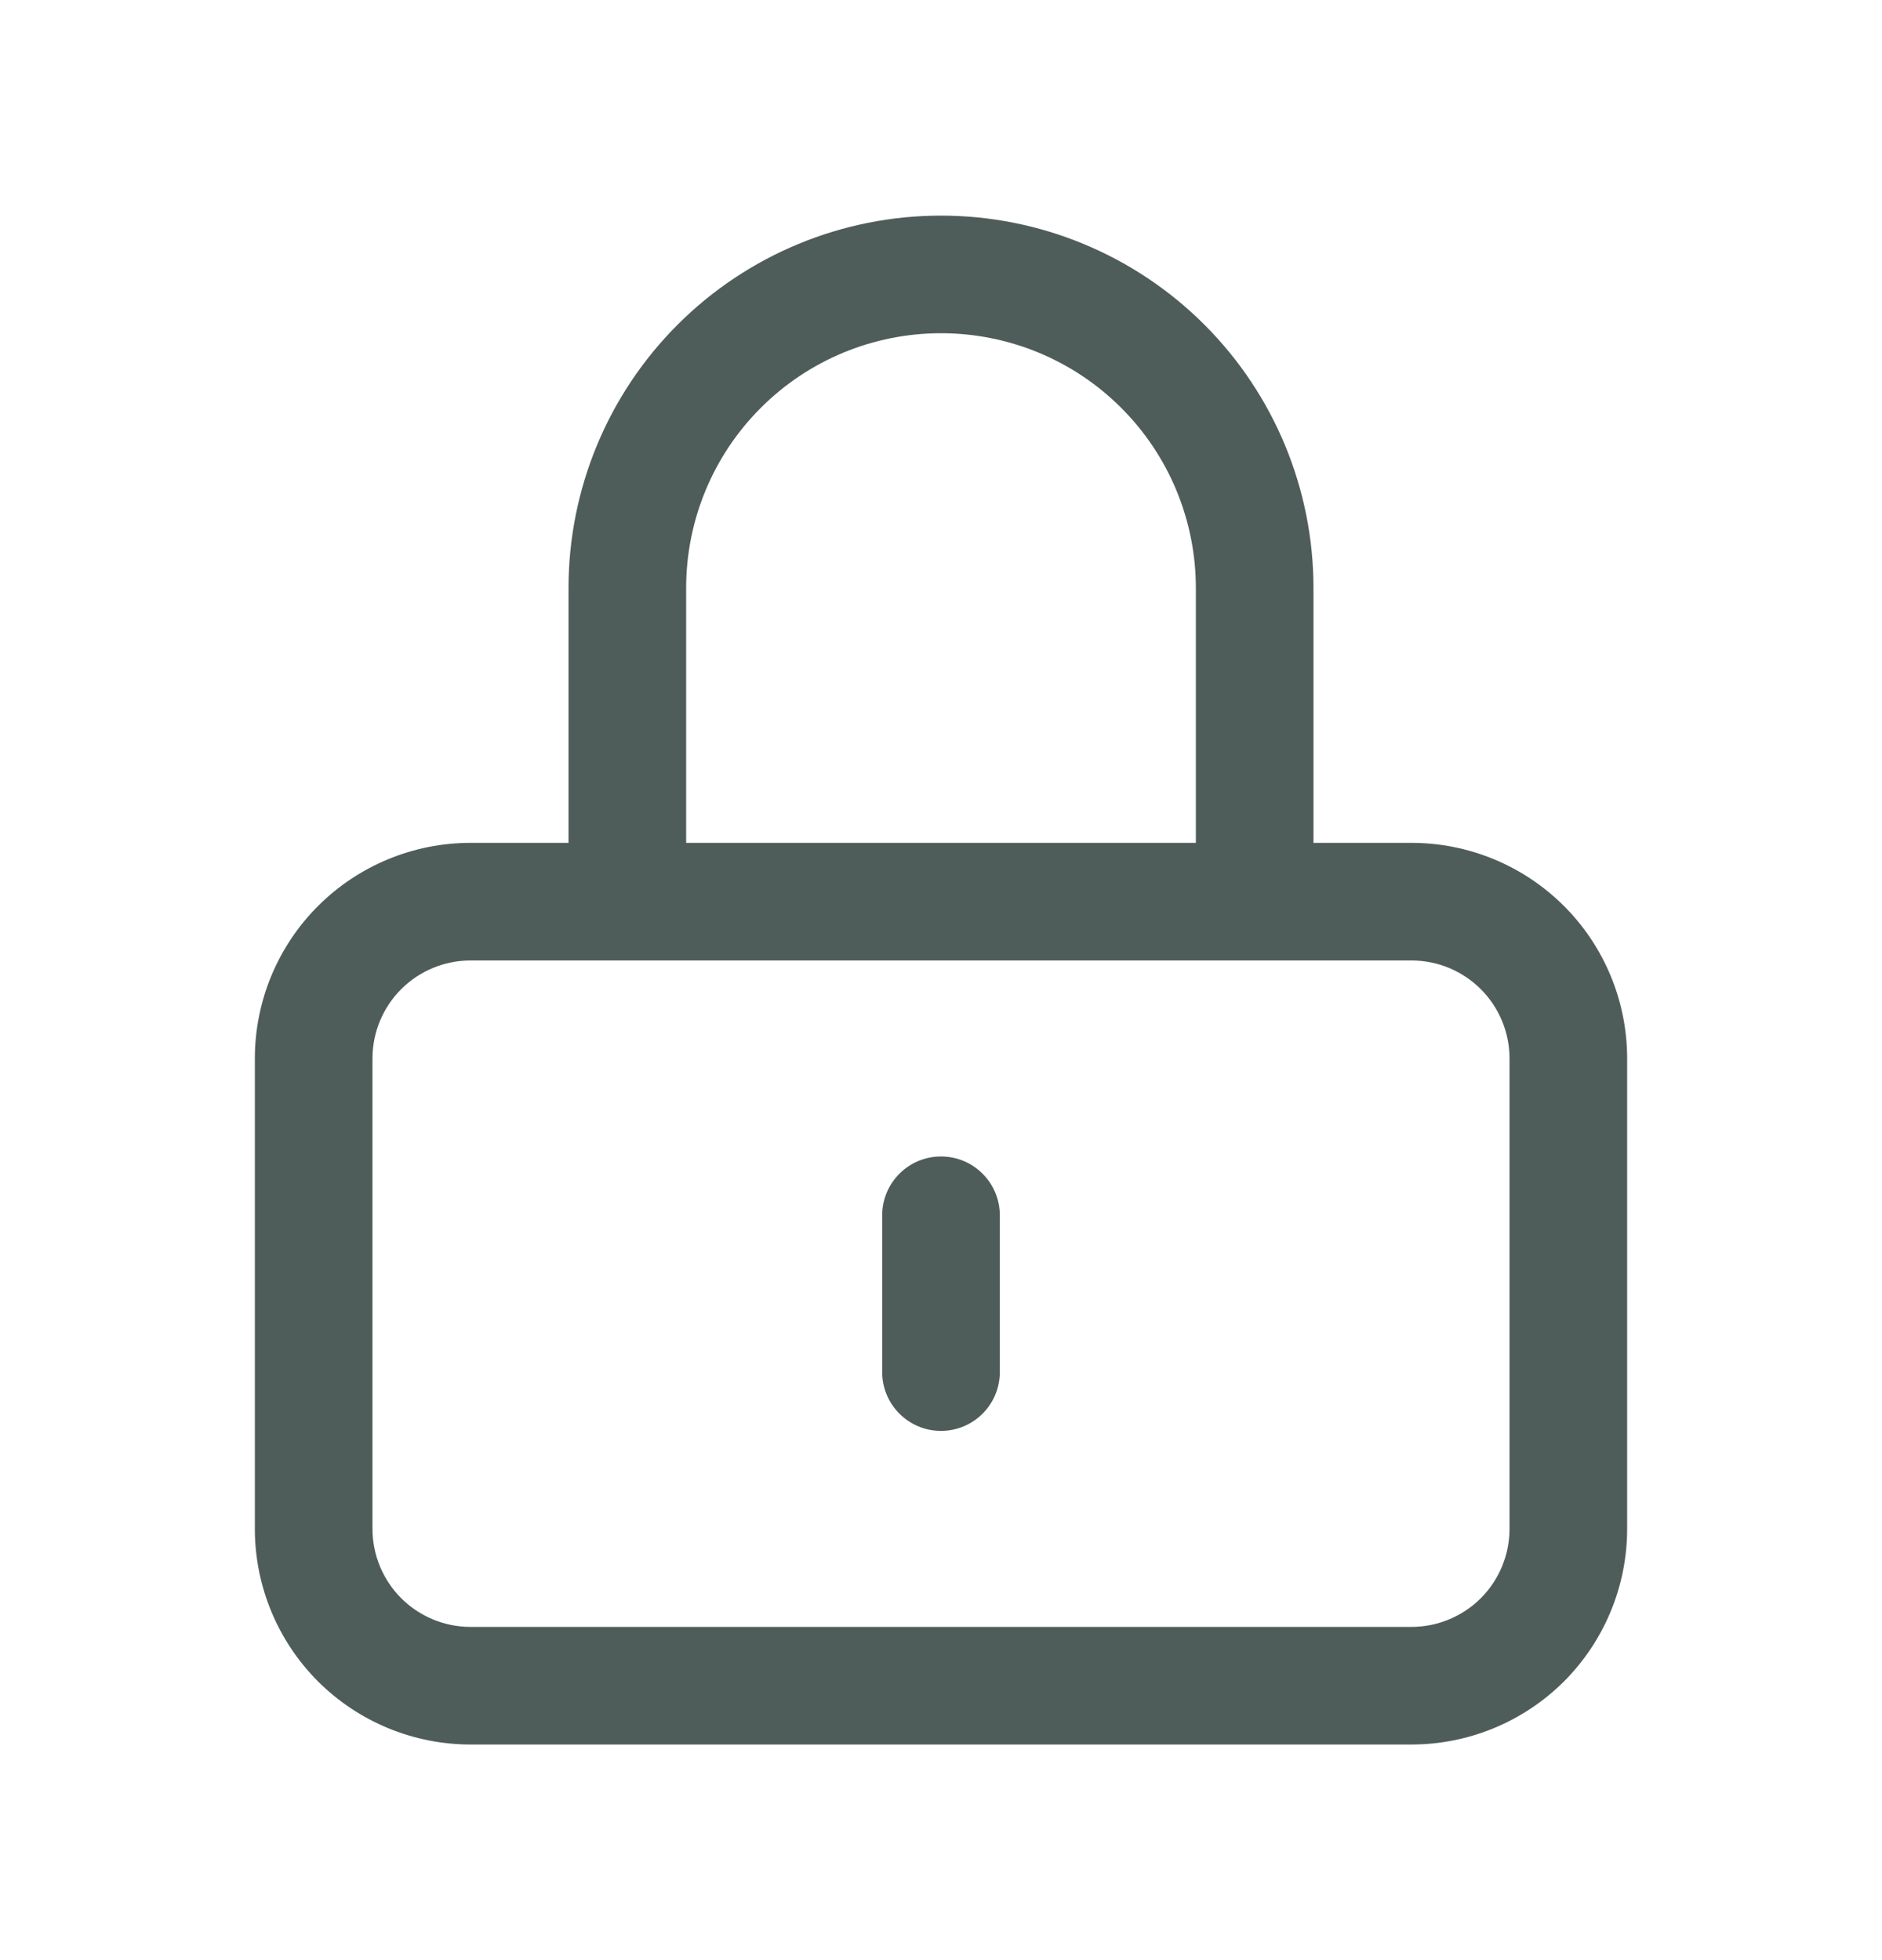 <svg width="24" height="25" viewBox="0 0 24 25" fill="none" xmlns="http://www.w3.org/2000/svg">
<path fill-rule="evenodd" clip-rule="evenodd" d="M8.641 4.141C9.532 3.25 10.74 2.75 12 2.75C13.26 2.75 14.468 3.25 15.359 4.141C16.25 5.032 16.75 6.24 16.75 7.5V10.75H18C18.729 10.75 19.429 11.04 19.945 11.556C20.46 12.071 20.75 12.771 20.75 13.5V19.5C20.75 20.229 20.46 20.929 19.945 21.445C19.429 21.96 18.729 22.25 18 22.25H6C5.271 22.25 4.571 21.96 4.055 21.445C3.54 20.929 3.25 20.229 3.25 19.5V13.5C3.25 12.771 3.54 12.071 4.055 11.556C4.571 11.04 5.271 10.75 6 10.75H7.25V7.5C7.25 6.24 7.75 5.032 8.641 4.141ZM8.75 10.75H15.25V7.5C15.25 6.638 14.908 5.811 14.298 5.202C13.689 4.592 12.862 4.25 12 4.25C11.138 4.25 10.311 4.592 9.702 5.202C9.092 5.811 8.75 6.638 8.75 7.5V10.75ZM6 12.25C5.668 12.25 5.351 12.382 5.116 12.616C4.882 12.851 4.75 13.168 4.75 13.5V19.5C4.75 19.831 4.882 20.149 5.116 20.384C5.351 20.618 5.668 20.75 6 20.75H18C18.331 20.75 18.649 20.618 18.884 20.384C19.118 20.149 19.25 19.831 19.25 19.5V13.5C19.25 13.168 19.118 12.851 18.884 12.616C18.649 12.382 18.331 12.25 18 12.25H6ZM12 14.75C12.414 14.75 12.75 15.086 12.75 15.5V17.5C12.75 17.914 12.414 18.25 12 18.25C11.586 18.25 11.25 17.914 11.25 17.5V15.5C11.25 15.086 11.586 14.75 12 14.75Z" fill="#4F5D5A"/>
</svg>
